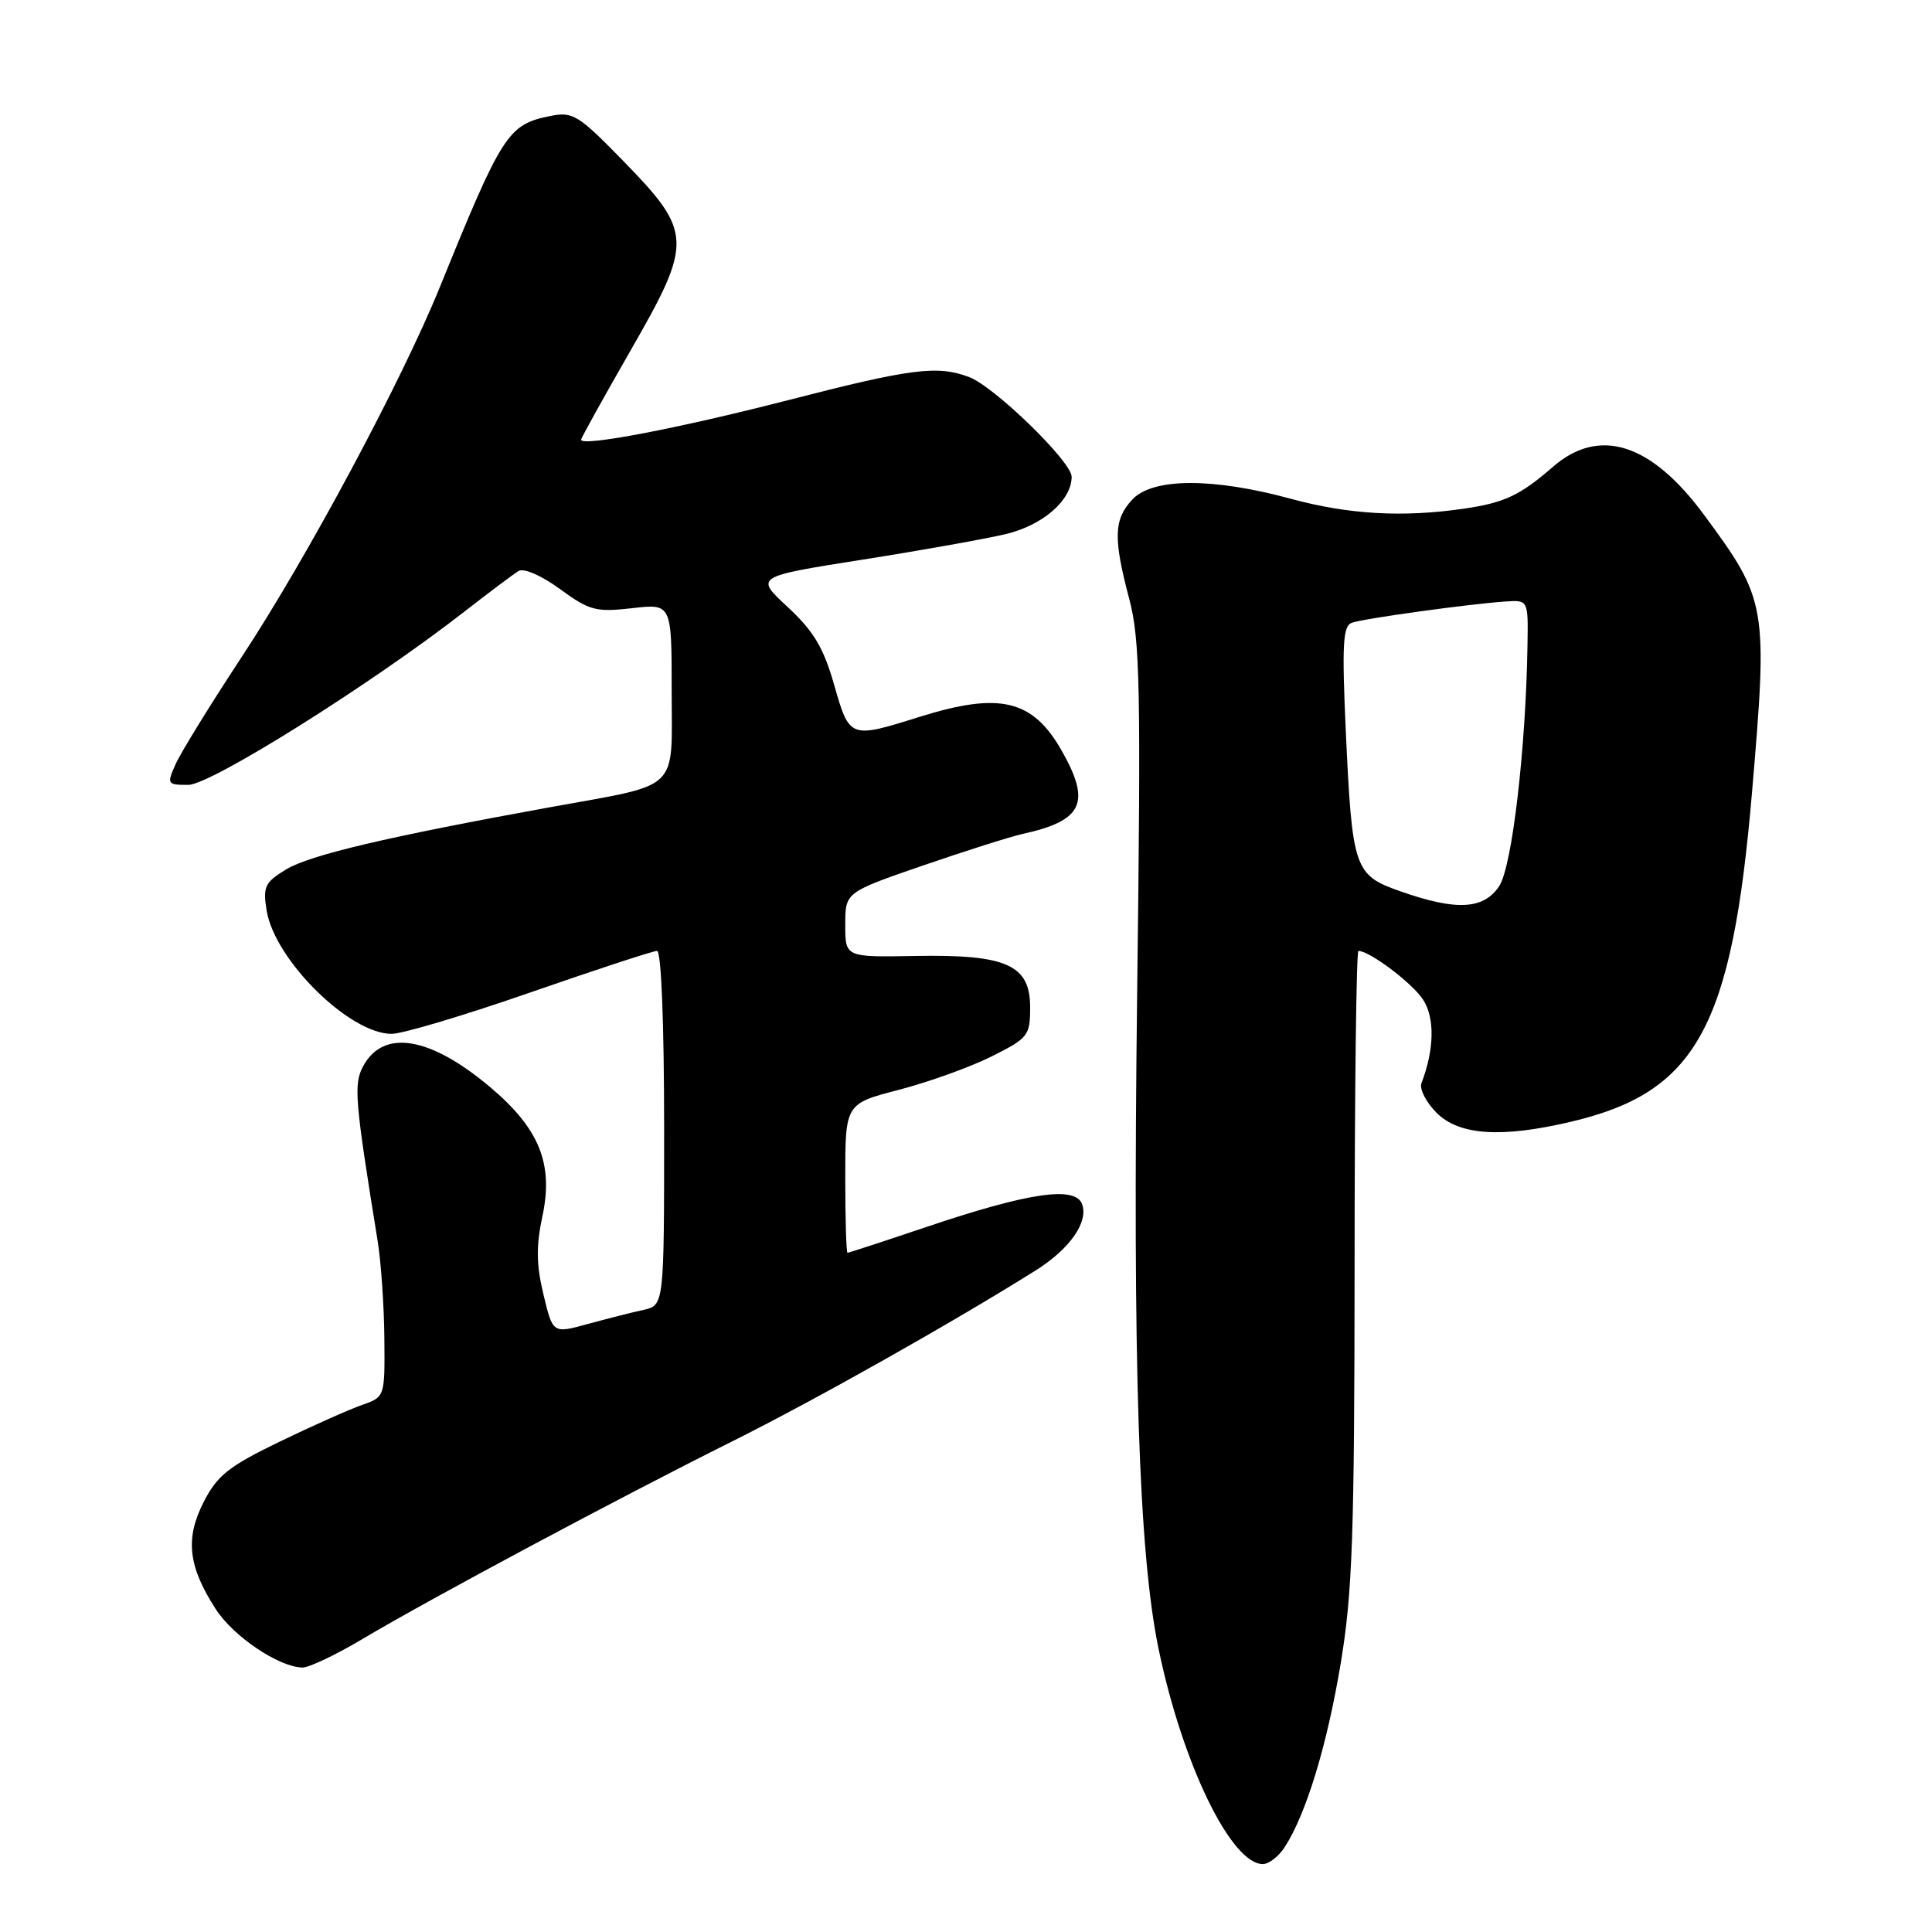<?xml version="1.0" encoding="UTF-8" standalone="no"?>
<!DOCTYPE svg PUBLIC "-//W3C//DTD SVG 1.1//EN" "http://www.w3.org/Graphics/SVG/1.1/DTD/svg11.dtd" >
<svg xmlns="http://www.w3.org/2000/svg" xmlns:xlink="http://www.w3.org/1999/xlink" version="1.1" viewBox="0 0 256 256">
 <g >
 <path fill="currentColor"
d=" M 170.23 244.75 C 173.06 240.39 175.83 231.32 177.64 220.47 C 179.21 211.07 179.47 203.53 179.49 167.75 C 179.49 144.79 179.72 126.00 180.00 126.00 C 181.49 126.01 187.12 130.25 188.56 132.45 C 190.14 134.86 190.06 139.08 188.35 143.53 C 188.06 144.29 188.97 146.06 190.36 147.46 C 193.35 150.44 198.93 150.81 208.15 148.64 C 224.80 144.72 229.49 136.20 232.15 105.00 C 234.26 80.24 234.14 79.52 225.77 68.19 C 218.77 58.71 211.91 56.53 205.78 61.85 C 201.40 65.66 199.35 66.62 193.92 67.41 C 185.82 68.58 178.68 68.17 171.00 66.08 C 160.66 63.27 152.72 63.31 150.04 66.19 C 147.57 68.83 147.50 71.31 149.63 79.36 C 151.06 84.77 151.19 90.99 150.68 131.50 C 150.07 180.89 150.88 205.76 153.52 218.50 C 156.67 233.69 163.12 247.00 167.34 247.00 C 168.13 247.00 169.43 245.99 170.23 244.75 Z  M 48.06 217.16 C 56.95 211.87 81.98 198.49 97.00 191.00 C 108.03 185.50 126.23 175.24 137.23 168.34 C 141.77 165.49 144.28 161.89 143.37 159.53 C 142.45 157.12 136.32 158.02 122.96 162.51 C 117.27 164.43 112.47 166.00 112.30 166.00 C 112.14 166.00 112.00 161.56 112.00 156.12 C 112.00 146.25 112.00 146.25 119.13 144.40 C 123.04 143.38 128.56 141.40 131.38 139.99 C 136.24 137.56 136.50 137.23 136.50 133.48 C 136.50 127.84 133.38 126.45 121.25 126.67 C 112.00 126.84 112.00 126.84 112.00 122.54 C 112.00 118.24 112.00 118.24 122.25 114.70 C 127.89 112.76 133.85 110.87 135.50 110.50 C 143.47 108.75 144.60 106.38 140.71 99.52 C 136.85 92.69 132.49 91.65 121.84 94.99 C 112.59 97.89 112.57 97.88 110.53 90.75 C 109.13 85.83 107.82 83.64 104.39 80.45 C 100.02 76.41 100.02 76.41 114.26 74.16 C 122.09 72.93 130.68 71.39 133.35 70.75 C 138.23 69.56 142.00 66.26 142.00 63.17 C 142.00 61.18 131.79 51.25 128.43 49.97 C 124.22 48.37 120.78 48.81 104.36 53.04 C 89.85 56.77 77.00 59.23 77.00 58.26 C 77.00 58.04 79.97 52.69 83.60 46.36 C 91.85 31.99 91.80 30.77 82.50 21.24 C 76.63 15.22 75.89 14.77 72.92 15.37 C 67.32 16.49 66.55 17.68 58.30 38.00 C 53.24 50.47 40.72 73.84 32.06 87.00 C 27.89 93.33 23.94 99.74 23.27 101.25 C 22.09 103.90 22.15 104.00 24.95 104.00 C 27.93 104.00 49.14 90.69 61.50 81.07 C 64.80 78.50 68.04 76.07 68.71 75.66 C 69.41 75.24 71.75 76.26 74.21 78.06 C 78.11 80.91 78.97 81.13 83.75 80.59 C 89.00 79.98 89.00 79.98 89.00 91.52 C 89.00 105.10 90.38 103.78 72.78 106.98 C 51.32 110.88 41.03 113.30 37.90 115.21 C 35.09 116.92 34.82 117.49 35.33 120.65 C 36.40 127.21 46.33 137.01 51.90 136.99 C 53.33 136.99 61.61 134.52 70.31 131.49 C 79.01 128.47 86.54 126.00 87.06 126.00 C 87.62 126.00 88.00 135.50 88.00 149.48 C 88.00 172.96 88.00 172.96 85.25 173.57 C 83.74 173.90 80.42 174.74 77.87 175.44 C 73.25 176.71 73.25 176.71 72.01 171.52 C 71.06 167.59 71.03 165.09 71.87 161.17 C 73.36 154.22 71.48 149.56 64.95 144.05 C 56.96 137.32 50.78 136.31 48.11 141.30 C 46.84 143.66 47.02 145.80 50.05 164.50 C 50.49 167.25 50.89 173.01 50.93 177.30 C 51.00 185.10 51.00 185.10 47.98 186.16 C 46.32 186.74 41.39 188.93 37.03 191.04 C 30.31 194.29 28.78 195.51 26.99 199.02 C 24.51 203.87 24.93 207.56 28.59 213.22 C 30.93 216.84 36.90 220.87 40.06 220.96 C 40.92 220.98 44.52 219.27 48.06 217.16 Z  M 185.55 118.10 C 179.43 115.95 179.17 115.18 178.32 96.78 C 177.81 85.50 177.94 82.96 179.10 82.53 C 180.60 81.97 194.55 80.04 199.50 79.70 C 202.50 79.50 202.50 79.50 202.40 85.50 C 202.18 99.27 200.36 114.81 198.66 117.40 C 196.61 120.52 192.98 120.72 185.55 118.10 Z "/>
</g>
</svg>